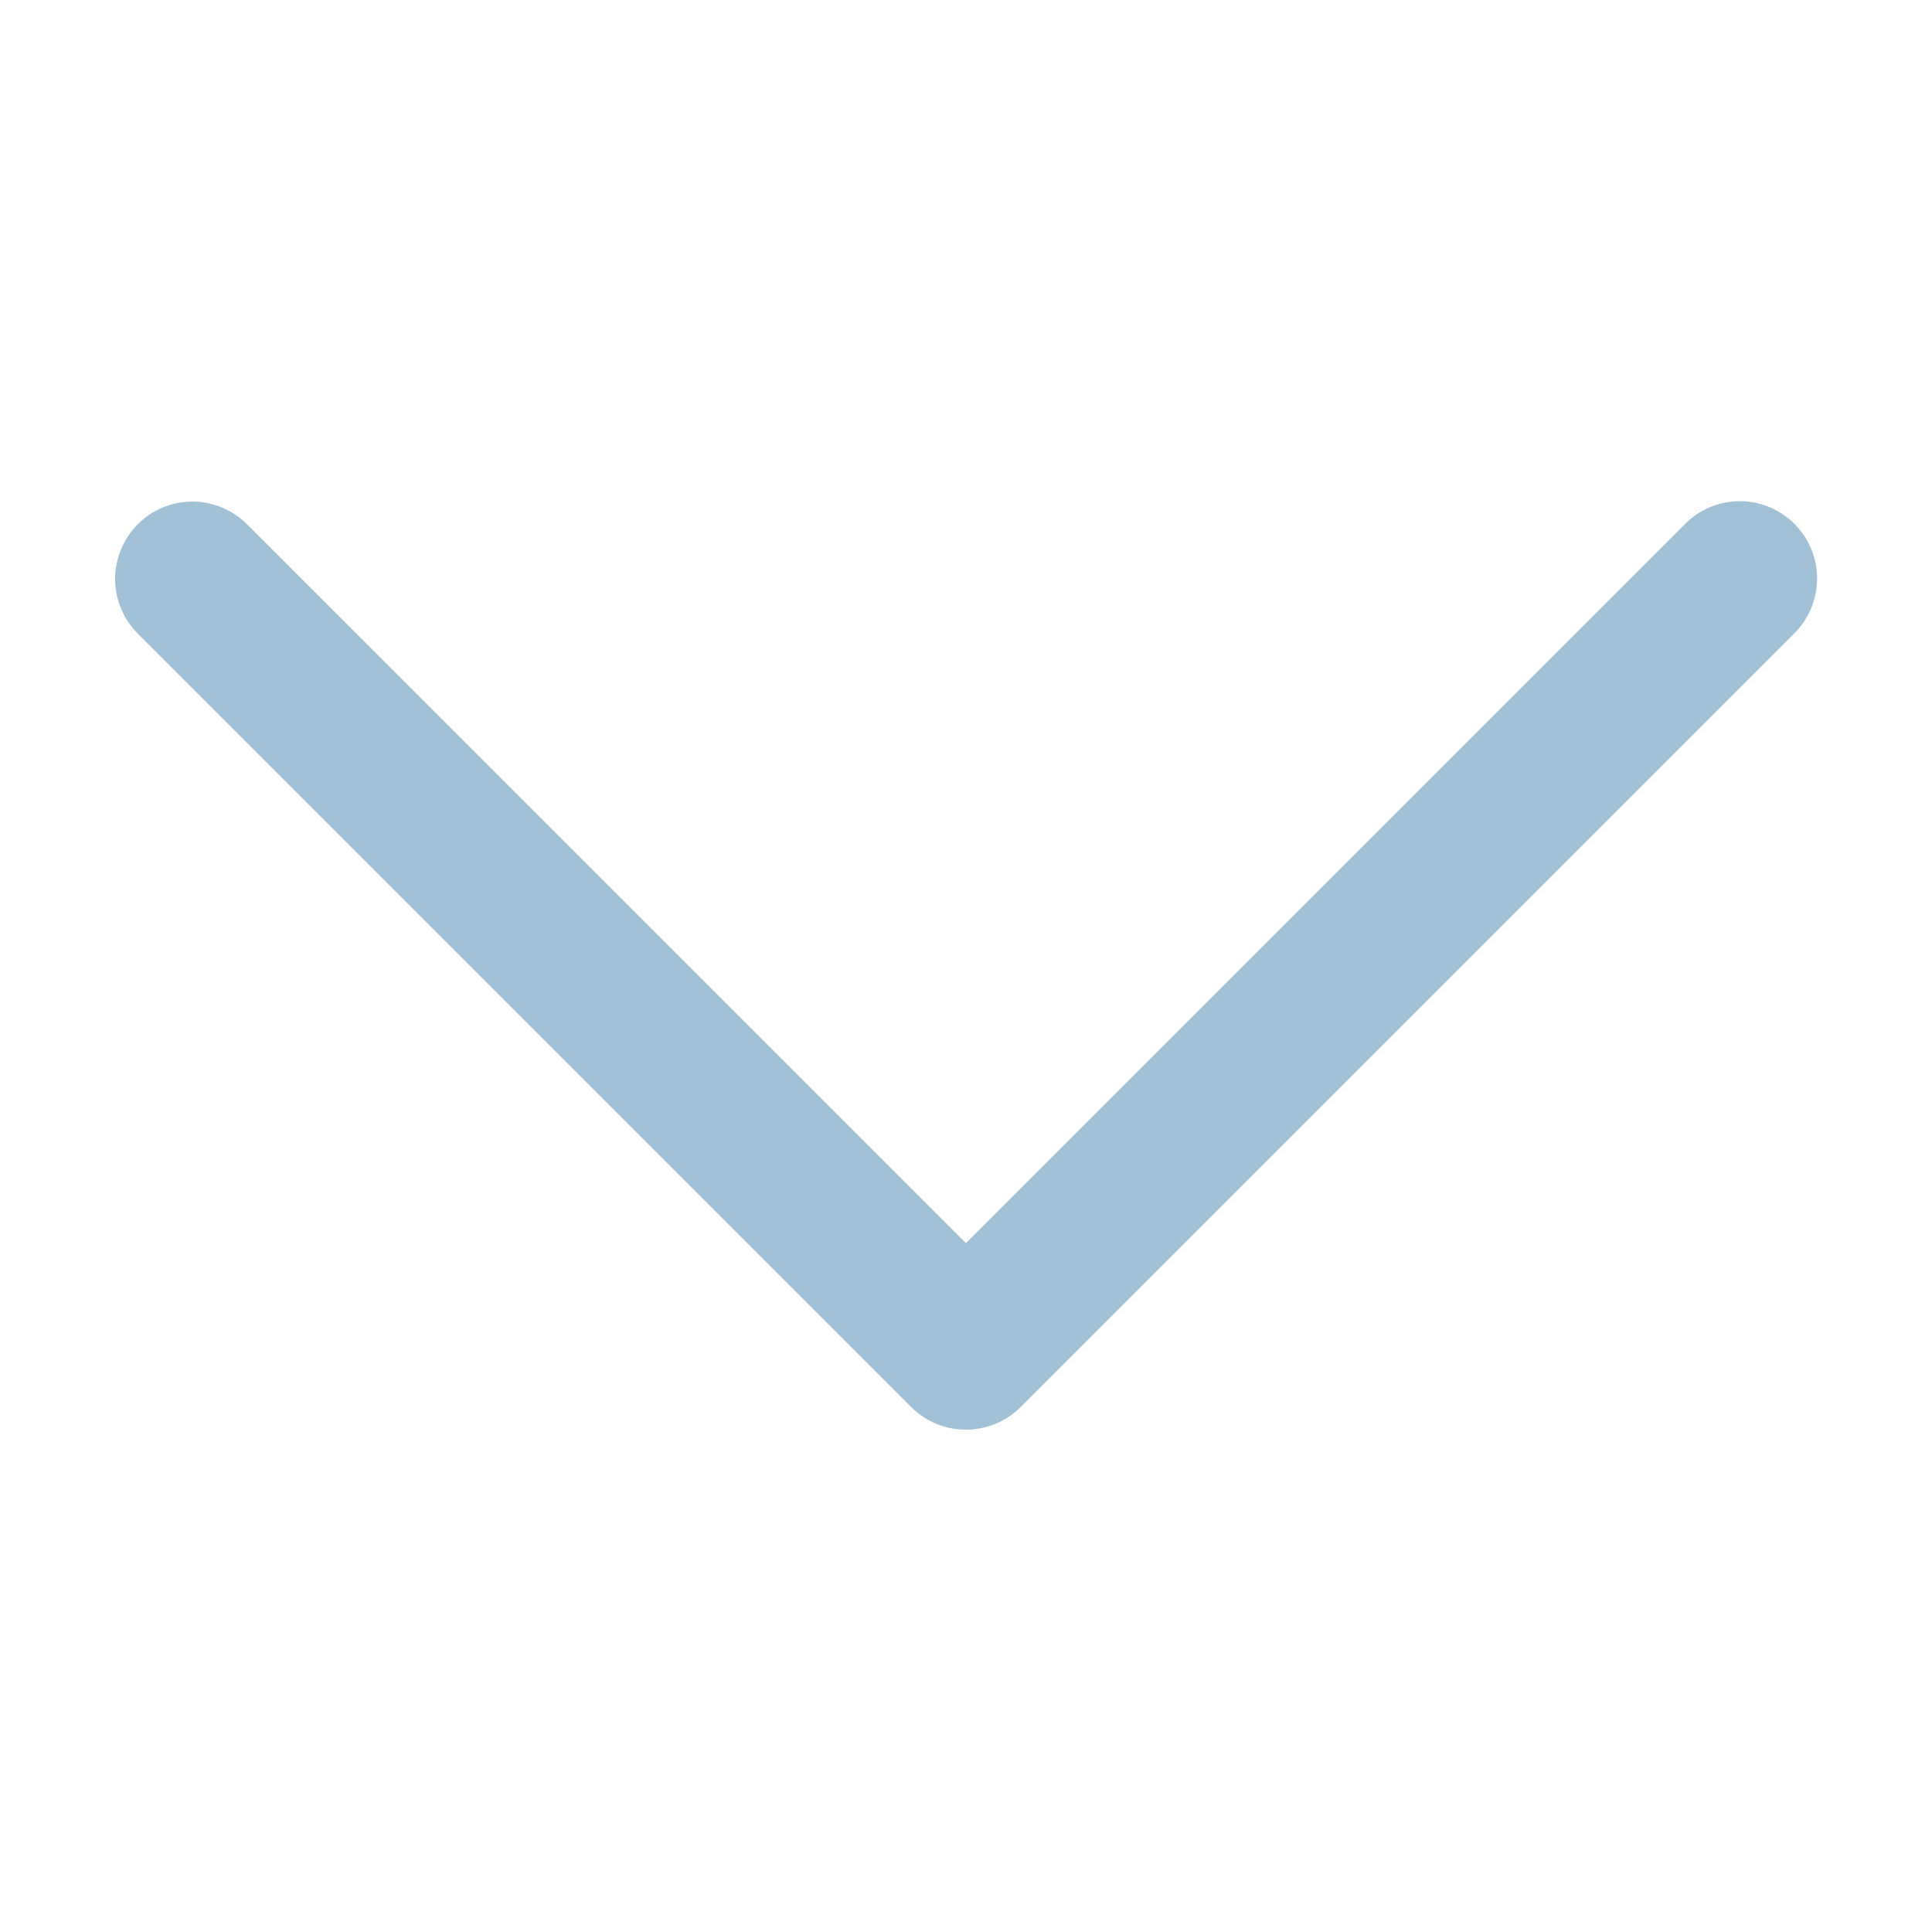 <svg width="20" height="20" viewBox="0 0 20 20" fill="none" xmlns="http://www.w3.org/2000/svg">
<path d="M17.993 5.188C17.78 5.194 17.58 5.281 17.433 5.435L9.999 12.869L2.565 5.435C2.413 5.28 2.207 5.192 1.99 5.192C1.665 5.192 1.373 5.391 1.251 5.692C1.127 5.994 1.201 6.339 1.433 6.566L9.433 14.566C9.746 14.878 10.252 14.878 10.565 14.566L18.565 6.566C18.802 6.338 18.877 5.986 18.749 5.681C18.622 5.377 18.323 5.181 17.993 5.188Z" fill="#A1C1D7"/>
</svg>
